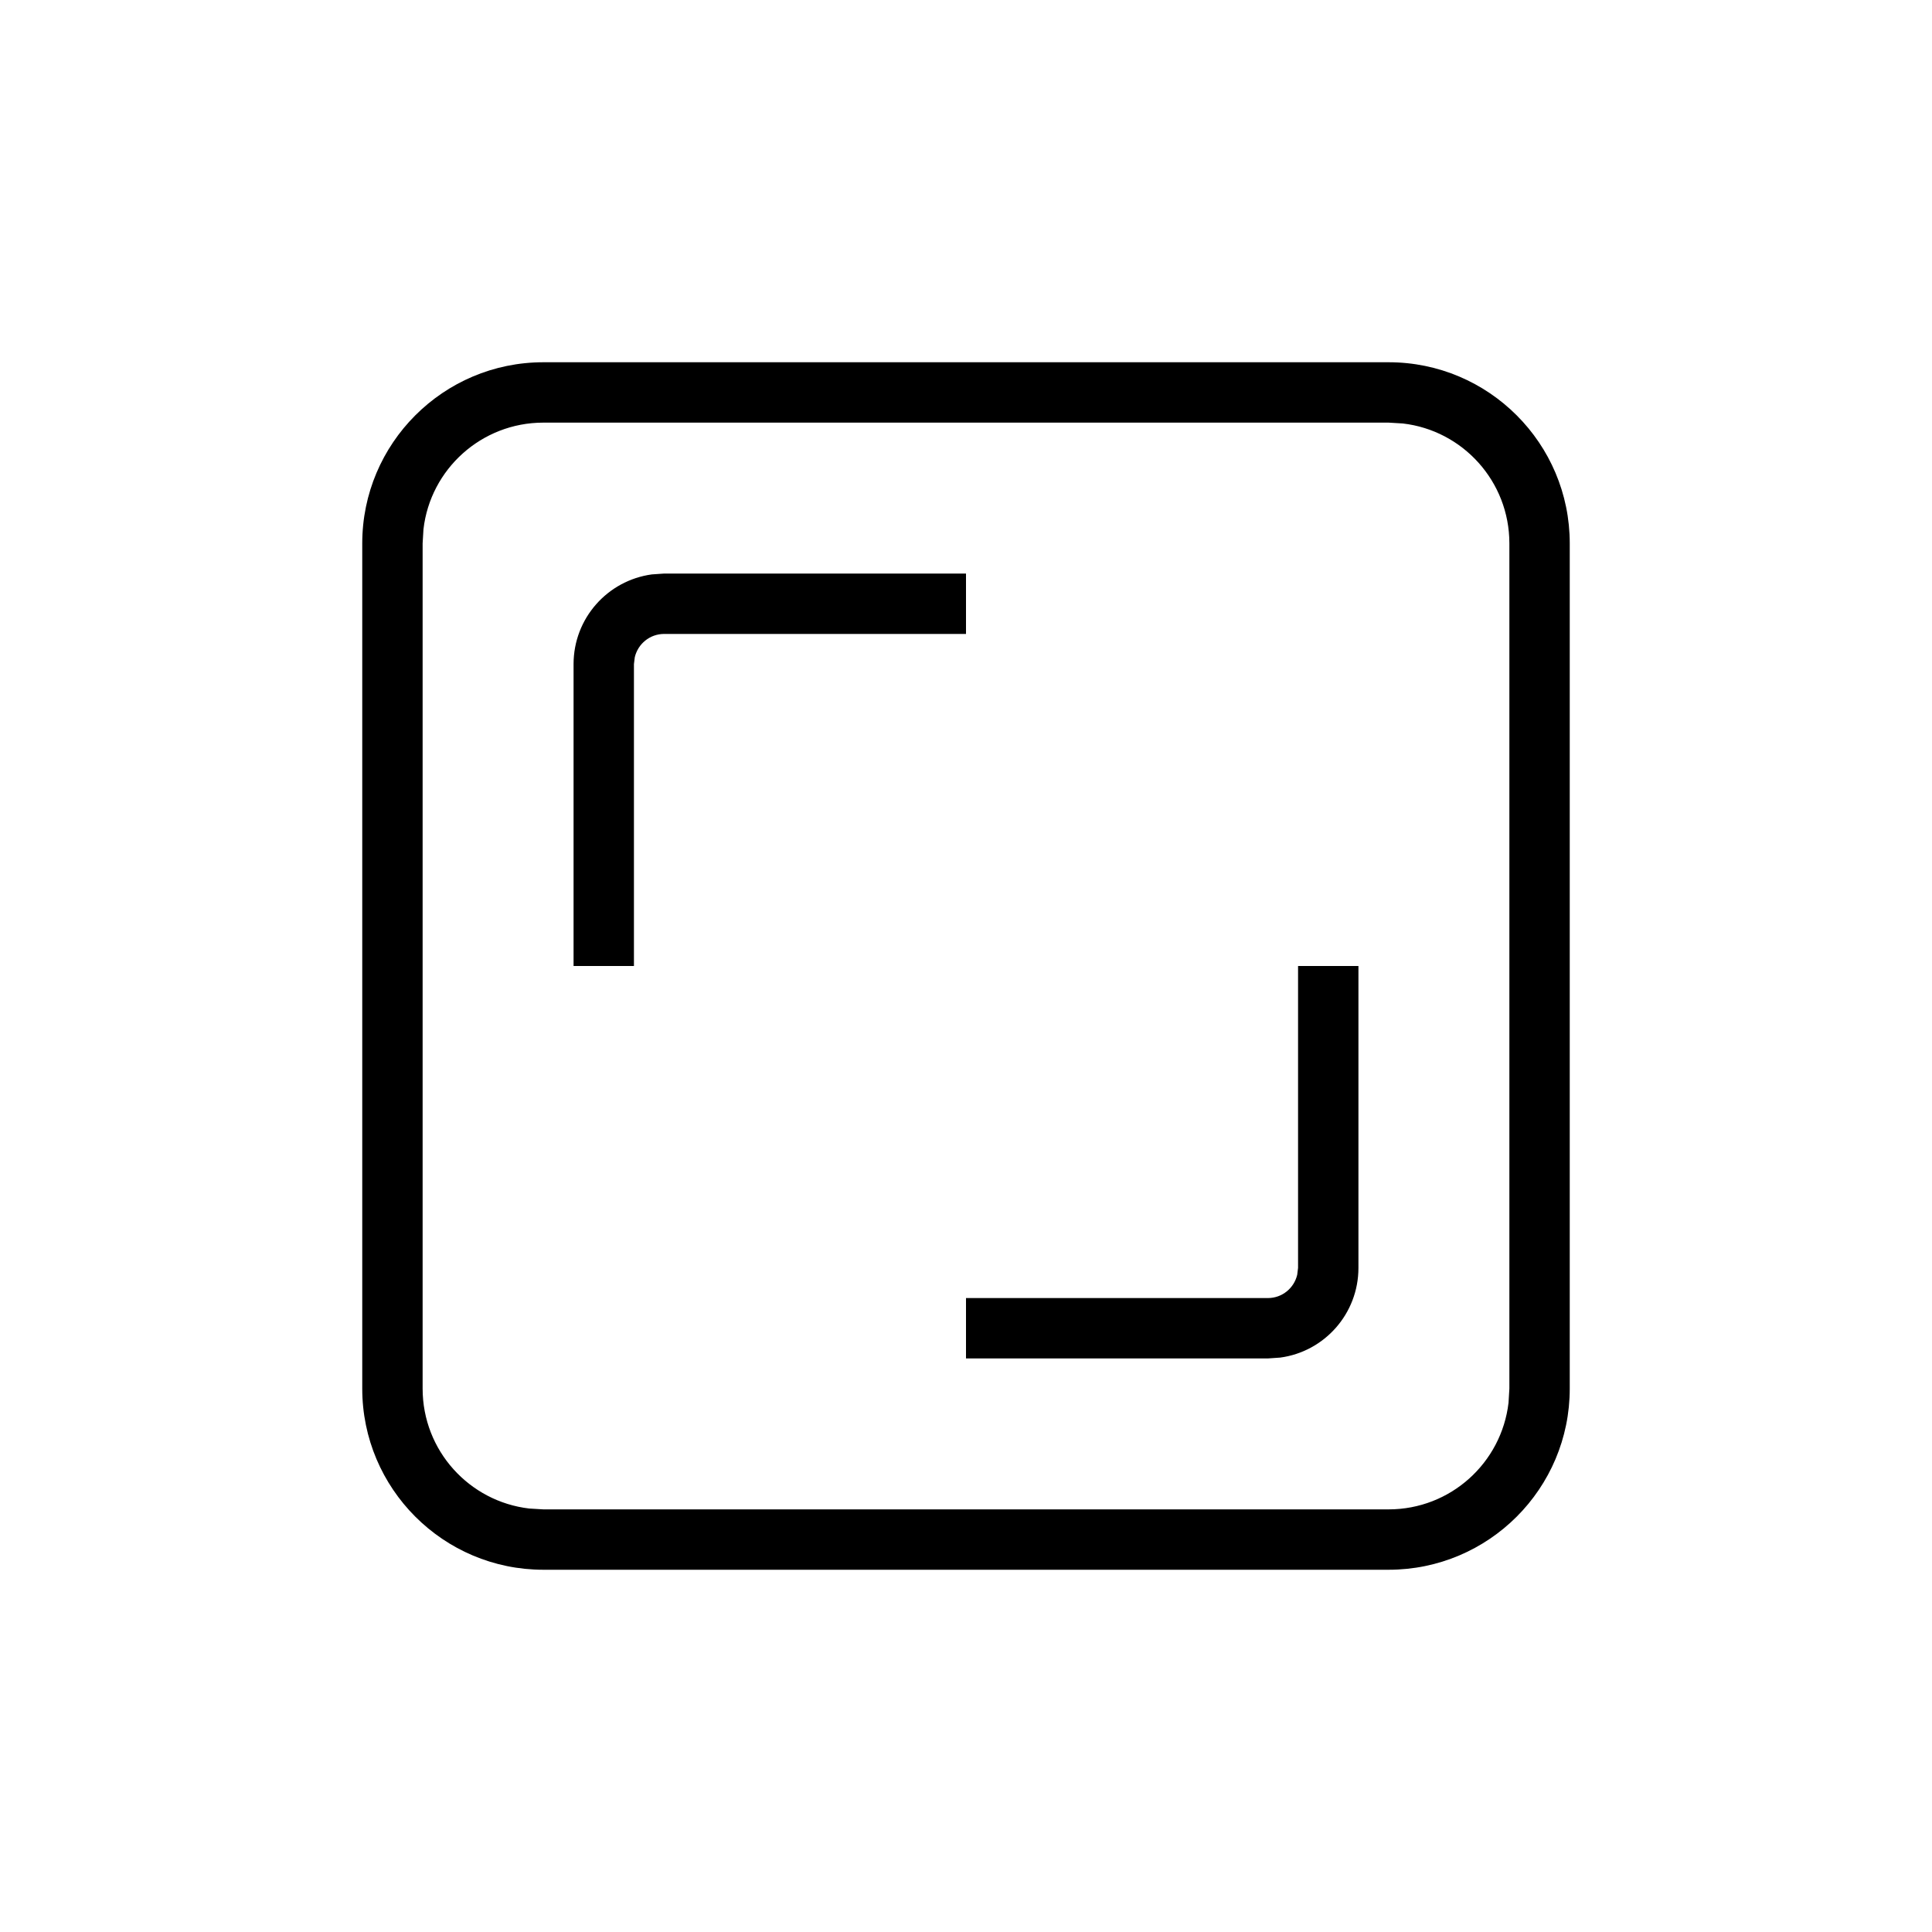 <svg width="16" height="16" viewBox="0 0 16 16" fill="none" xmlns="http://www.w3.org/2000/svg">
<path fill-rule="evenodd" clip-rule="evenodd" d="M11.5 3C12.328 3 13 3.672 13 4.5V11.5C13 12.328 12.328 13 11.5 13H4.5C3.672 13 3 12.328 3 11.5V4.5C3 3.672 3.672 3 4.5 3H11.5ZM11.5 3.5H4.5C3.987 3.5 3.564 3.886 3.507 4.383L3.5 4.5V11.5C3.5 12.013 3.886 12.435 4.383 12.493L4.5 12.5H11.5C12.013 12.5 12.435 12.114 12.493 11.617L12.5 11.5V4.5C12.5 3.987 12.114 3.564 11.617 3.507L11.5 3.5ZM8 4.75V5.25H5.5C5.382 5.25 5.283 5.332 5.257 5.443L5.25 5.5V8H4.75V5.5C4.75 5.12 5.032 4.807 5.398 4.757L5.5 4.75H8ZM11.25 8V10.5C11.25 10.88 10.968 11.194 10.602 11.243L10.5 11.25H8V10.75H10.5C10.618 10.75 10.717 10.668 10.743 10.557L10.75 10.5V8H11.25Z" fill="black"/>
</svg>
